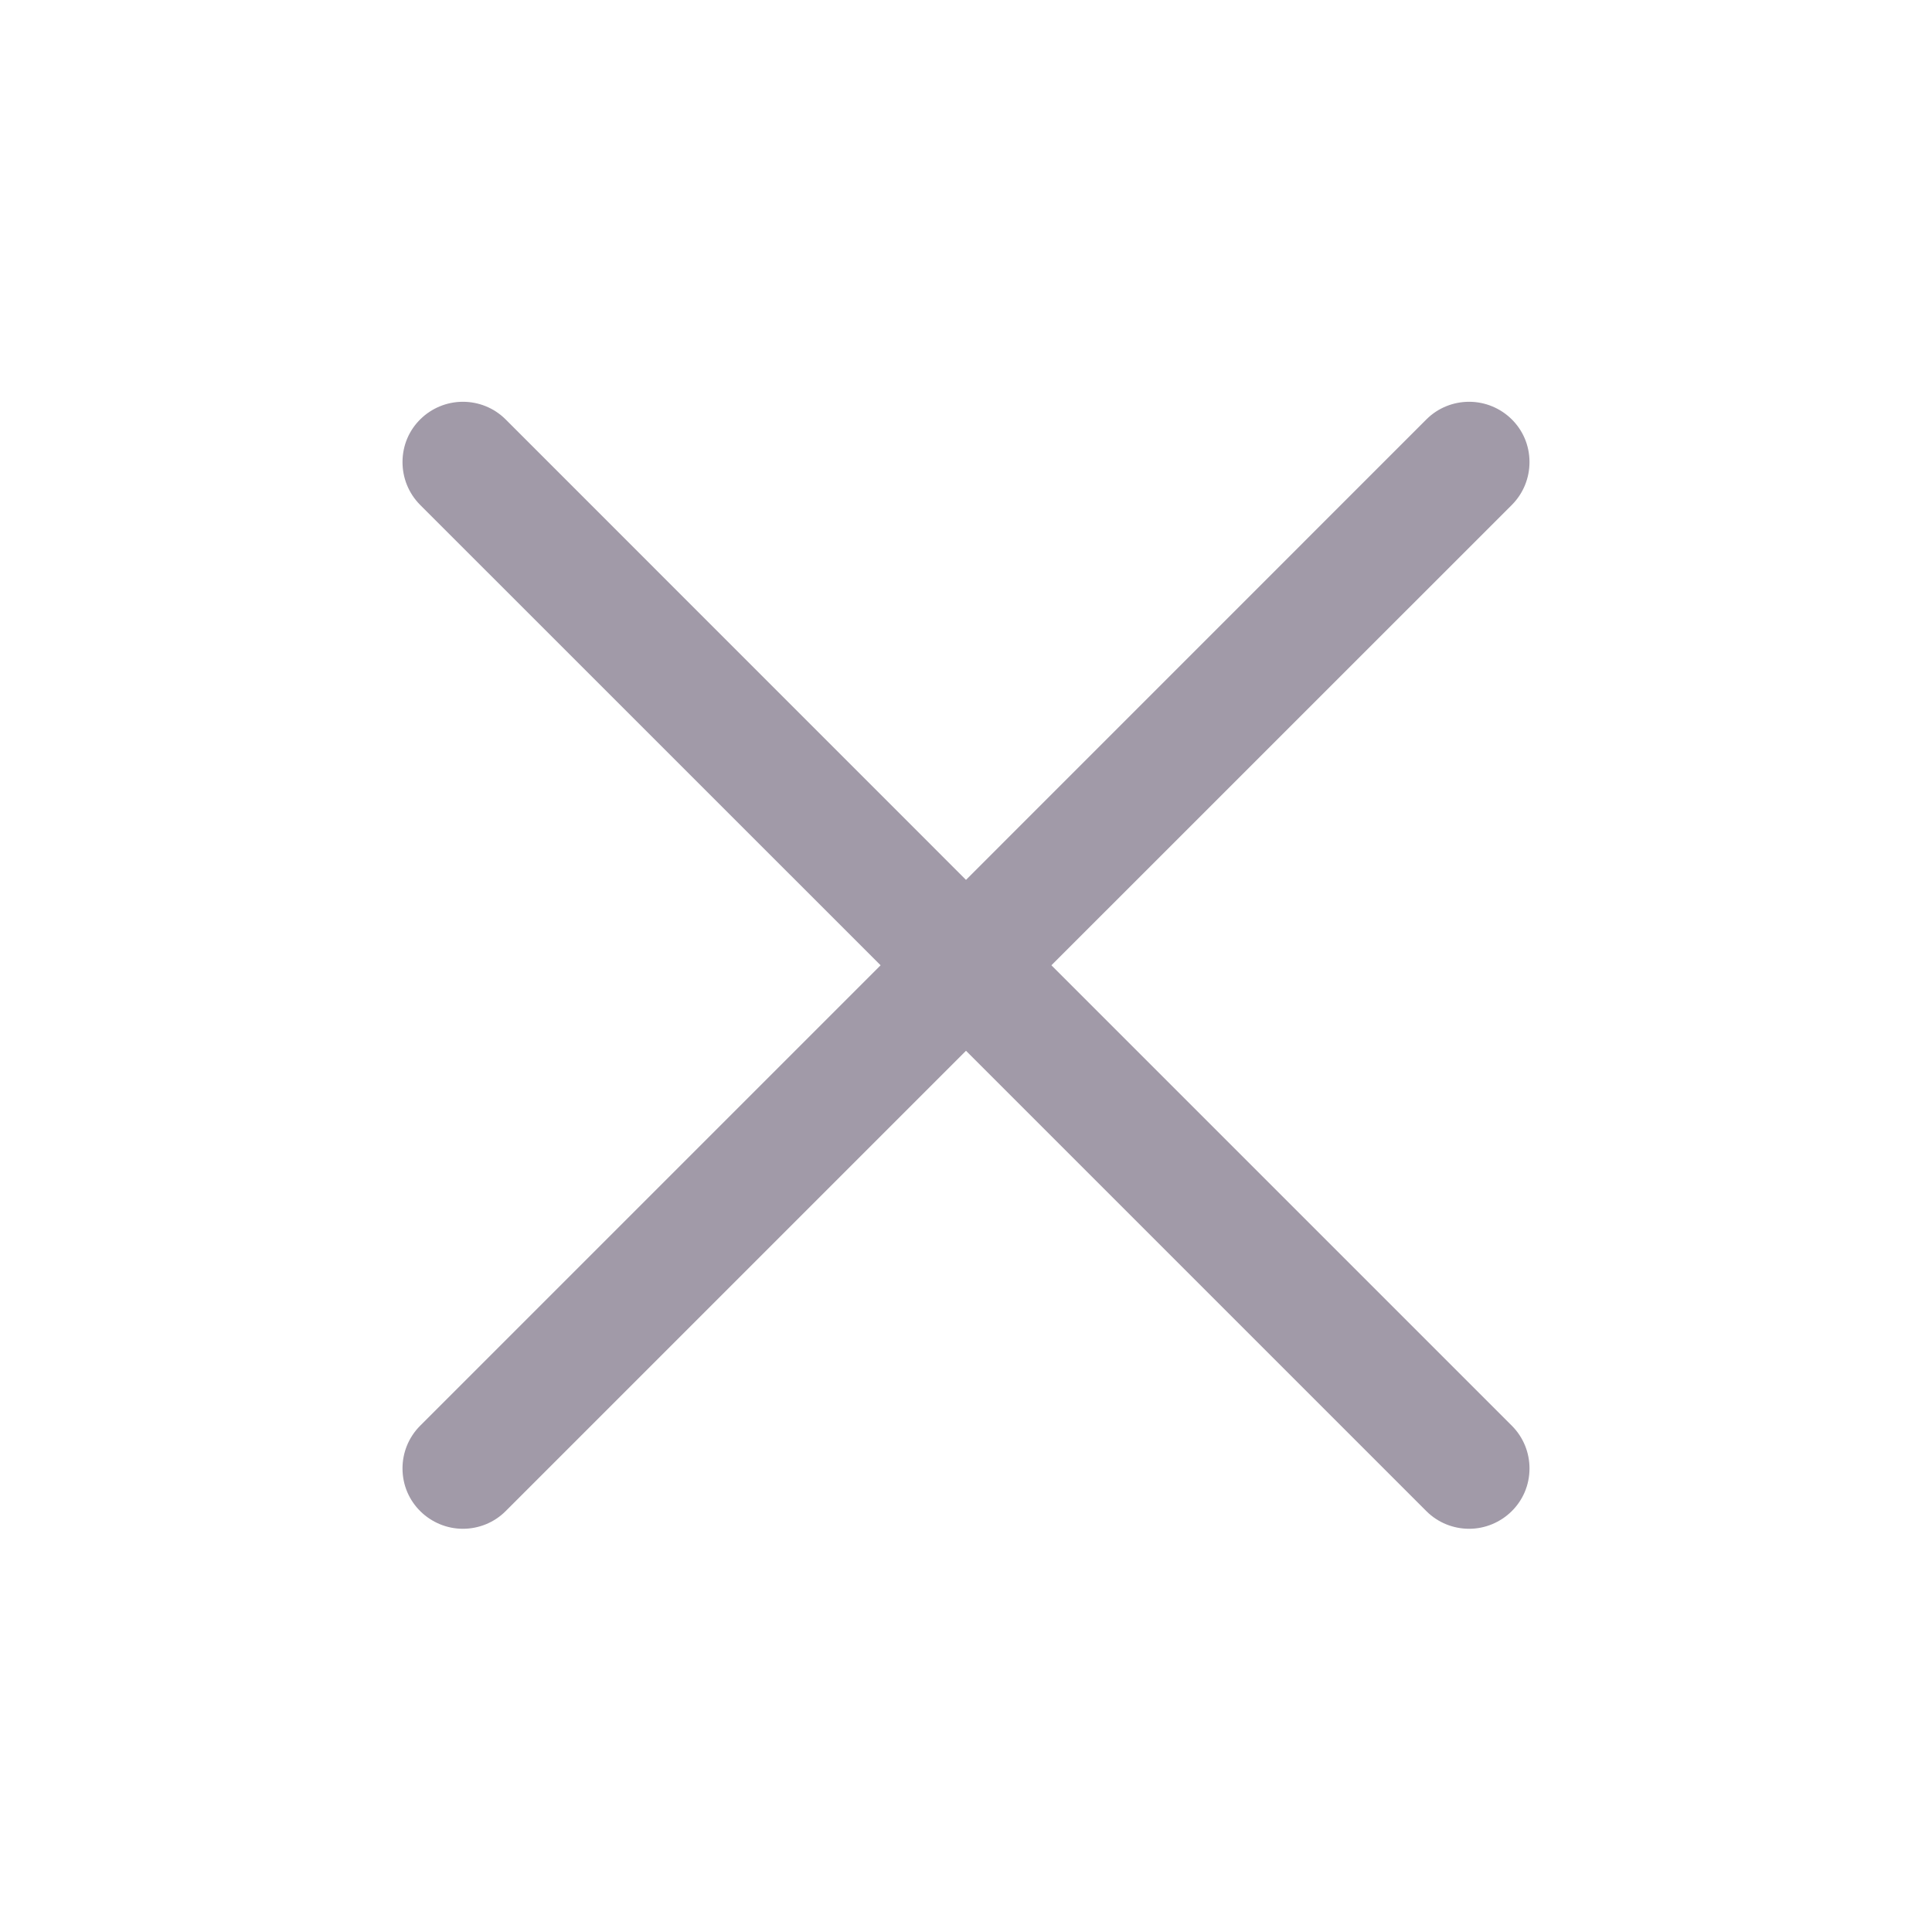 <svg clip-rule="evenodd" fill="#a19aa8" fill-rule="evenodd" stroke-linejoin="round" stroke-miterlimit="2" viewBox="0 0 24 24" xmlns="http://www.w3.org/2000/svg"><path d="m12 10.93 5.719-5.72c.146-.146.339-.219.531-.219.404 0 .75.324.75.749 0 .193-.073.385-.219.532l-5.72 5.719 5.719 5.719c.147.147.22.339.22.531 0 .427-.349.75-.75.75-.192 0-.385-.073-.531-.219l-5.719-5.719-5.719 5.719c-.146.146-.339.219-.531.219-.401 0-.75-.323-.75-.75 0-.192.073-.384.22-.531l5.719-5.719-5.72-5.719c-.146-.147-.219-.339-.219-.532 0-.425.346-.749.75-.749.192 0 .385.073.531.219z"/></svg>